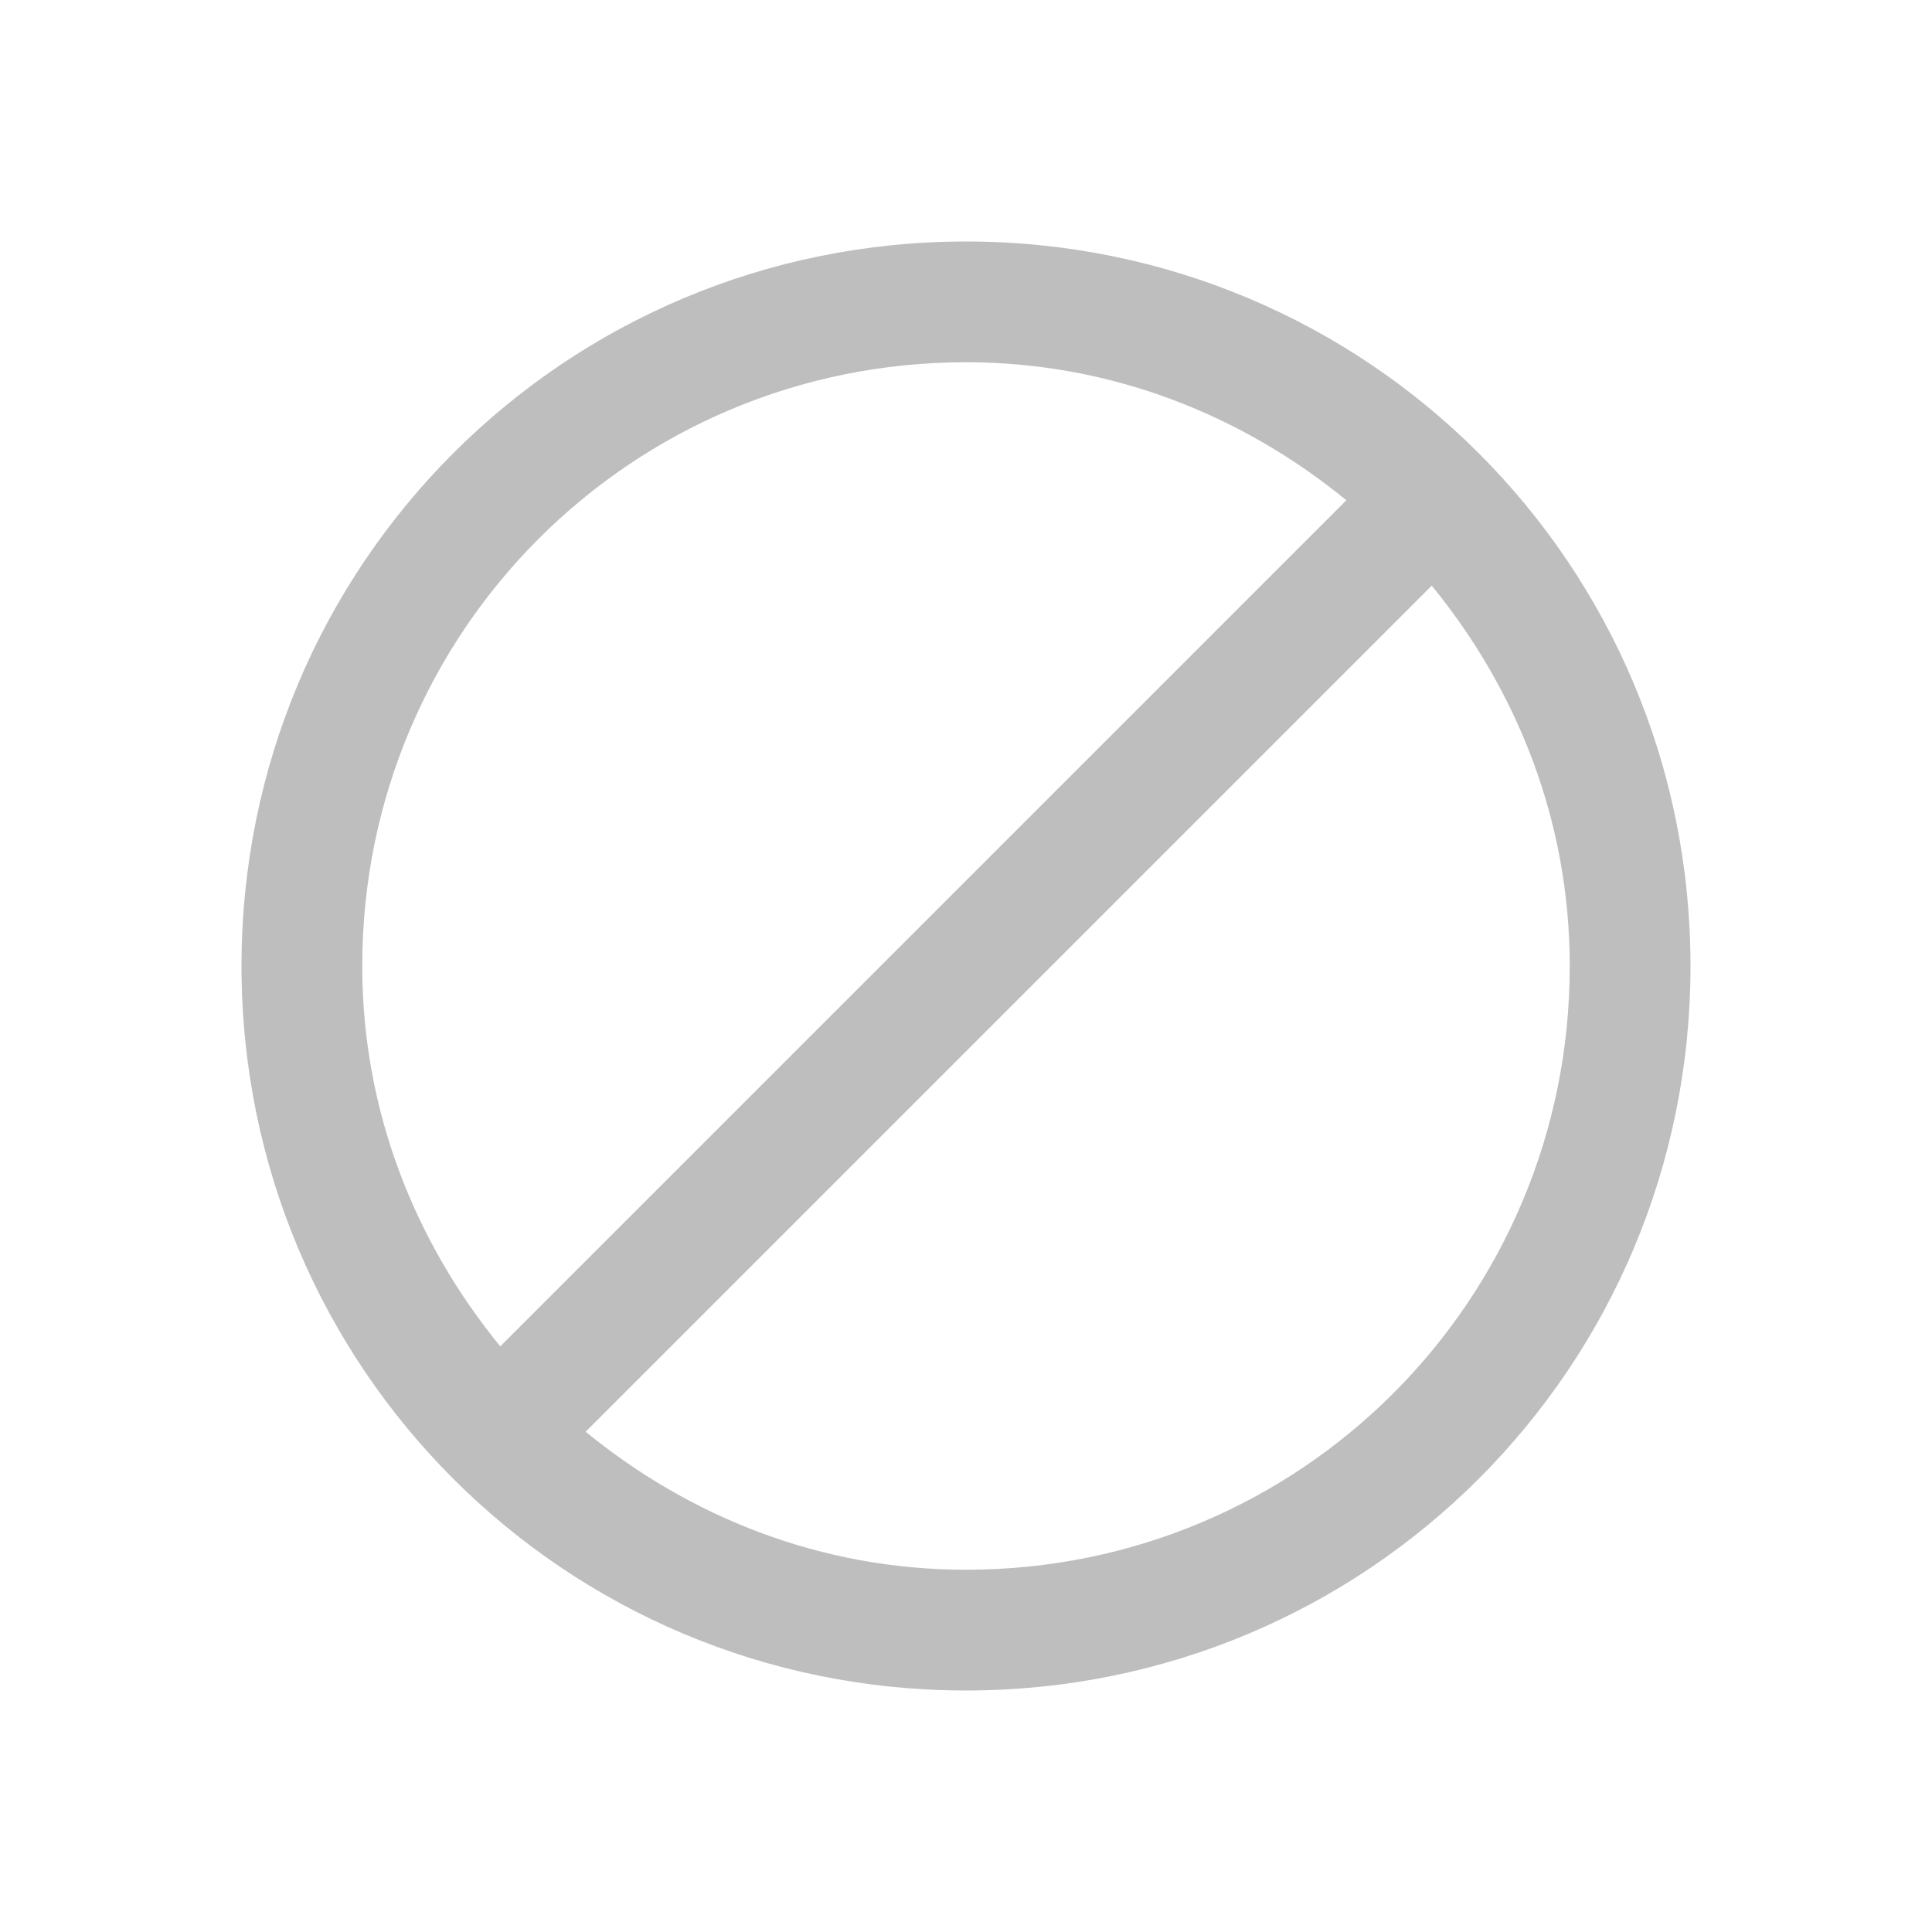 <svg viewBox="0 0 16 16" height="16" width="16" xmlns="http://www.w3.org/2000/svg" xmlns:sodipodi="http://sodipodi.sourceforge.net/DTD/sodipodi-0.dtd" xmlns:inkscape="http://www.inkscape.org/namespaces/inkscape">
 <path stroke="none" stroke-dasharray="none" stroke-dashoffset="0" stroke-linecap="butt" stroke-linejoin="miter" color="#000000" stroke-miterlimit="4" stroke-opacity="1" color-interpolation="sRGB" image-rendering="auto" stroke-width="1" color-interpolation-filters="linearRGB" color-rendering="auto" d="M 8 2 C 4.676 2 2 4.676 2 8 C 2 11.324 4.676 14 8 14 C 11.324 14 14 11.324 14 8 C 14 4.676 11.324 2 8 2 z M 8 3 C 9.204 3 10.289 3.439 11.15 4.143 L 4.143 11.15 C 3.439 10.289 3 9.204 3 8 C 3 5.23 5.23 3 8 3 z M 11.857 4.85 C 12.561 5.711 13 6.796 13 8 C 13 10.77 10.77 13 8 13 C 6.796 13 5.711 12.561 4.85 11.857 L 11.857 4.85 z " text-rendering="auto" display="inline" visibility="visible" fill="#bebebe" fill-opacity="1" opacity="1" fill-rule="nonzero" shape-rendering="auto"/>
</svg>
